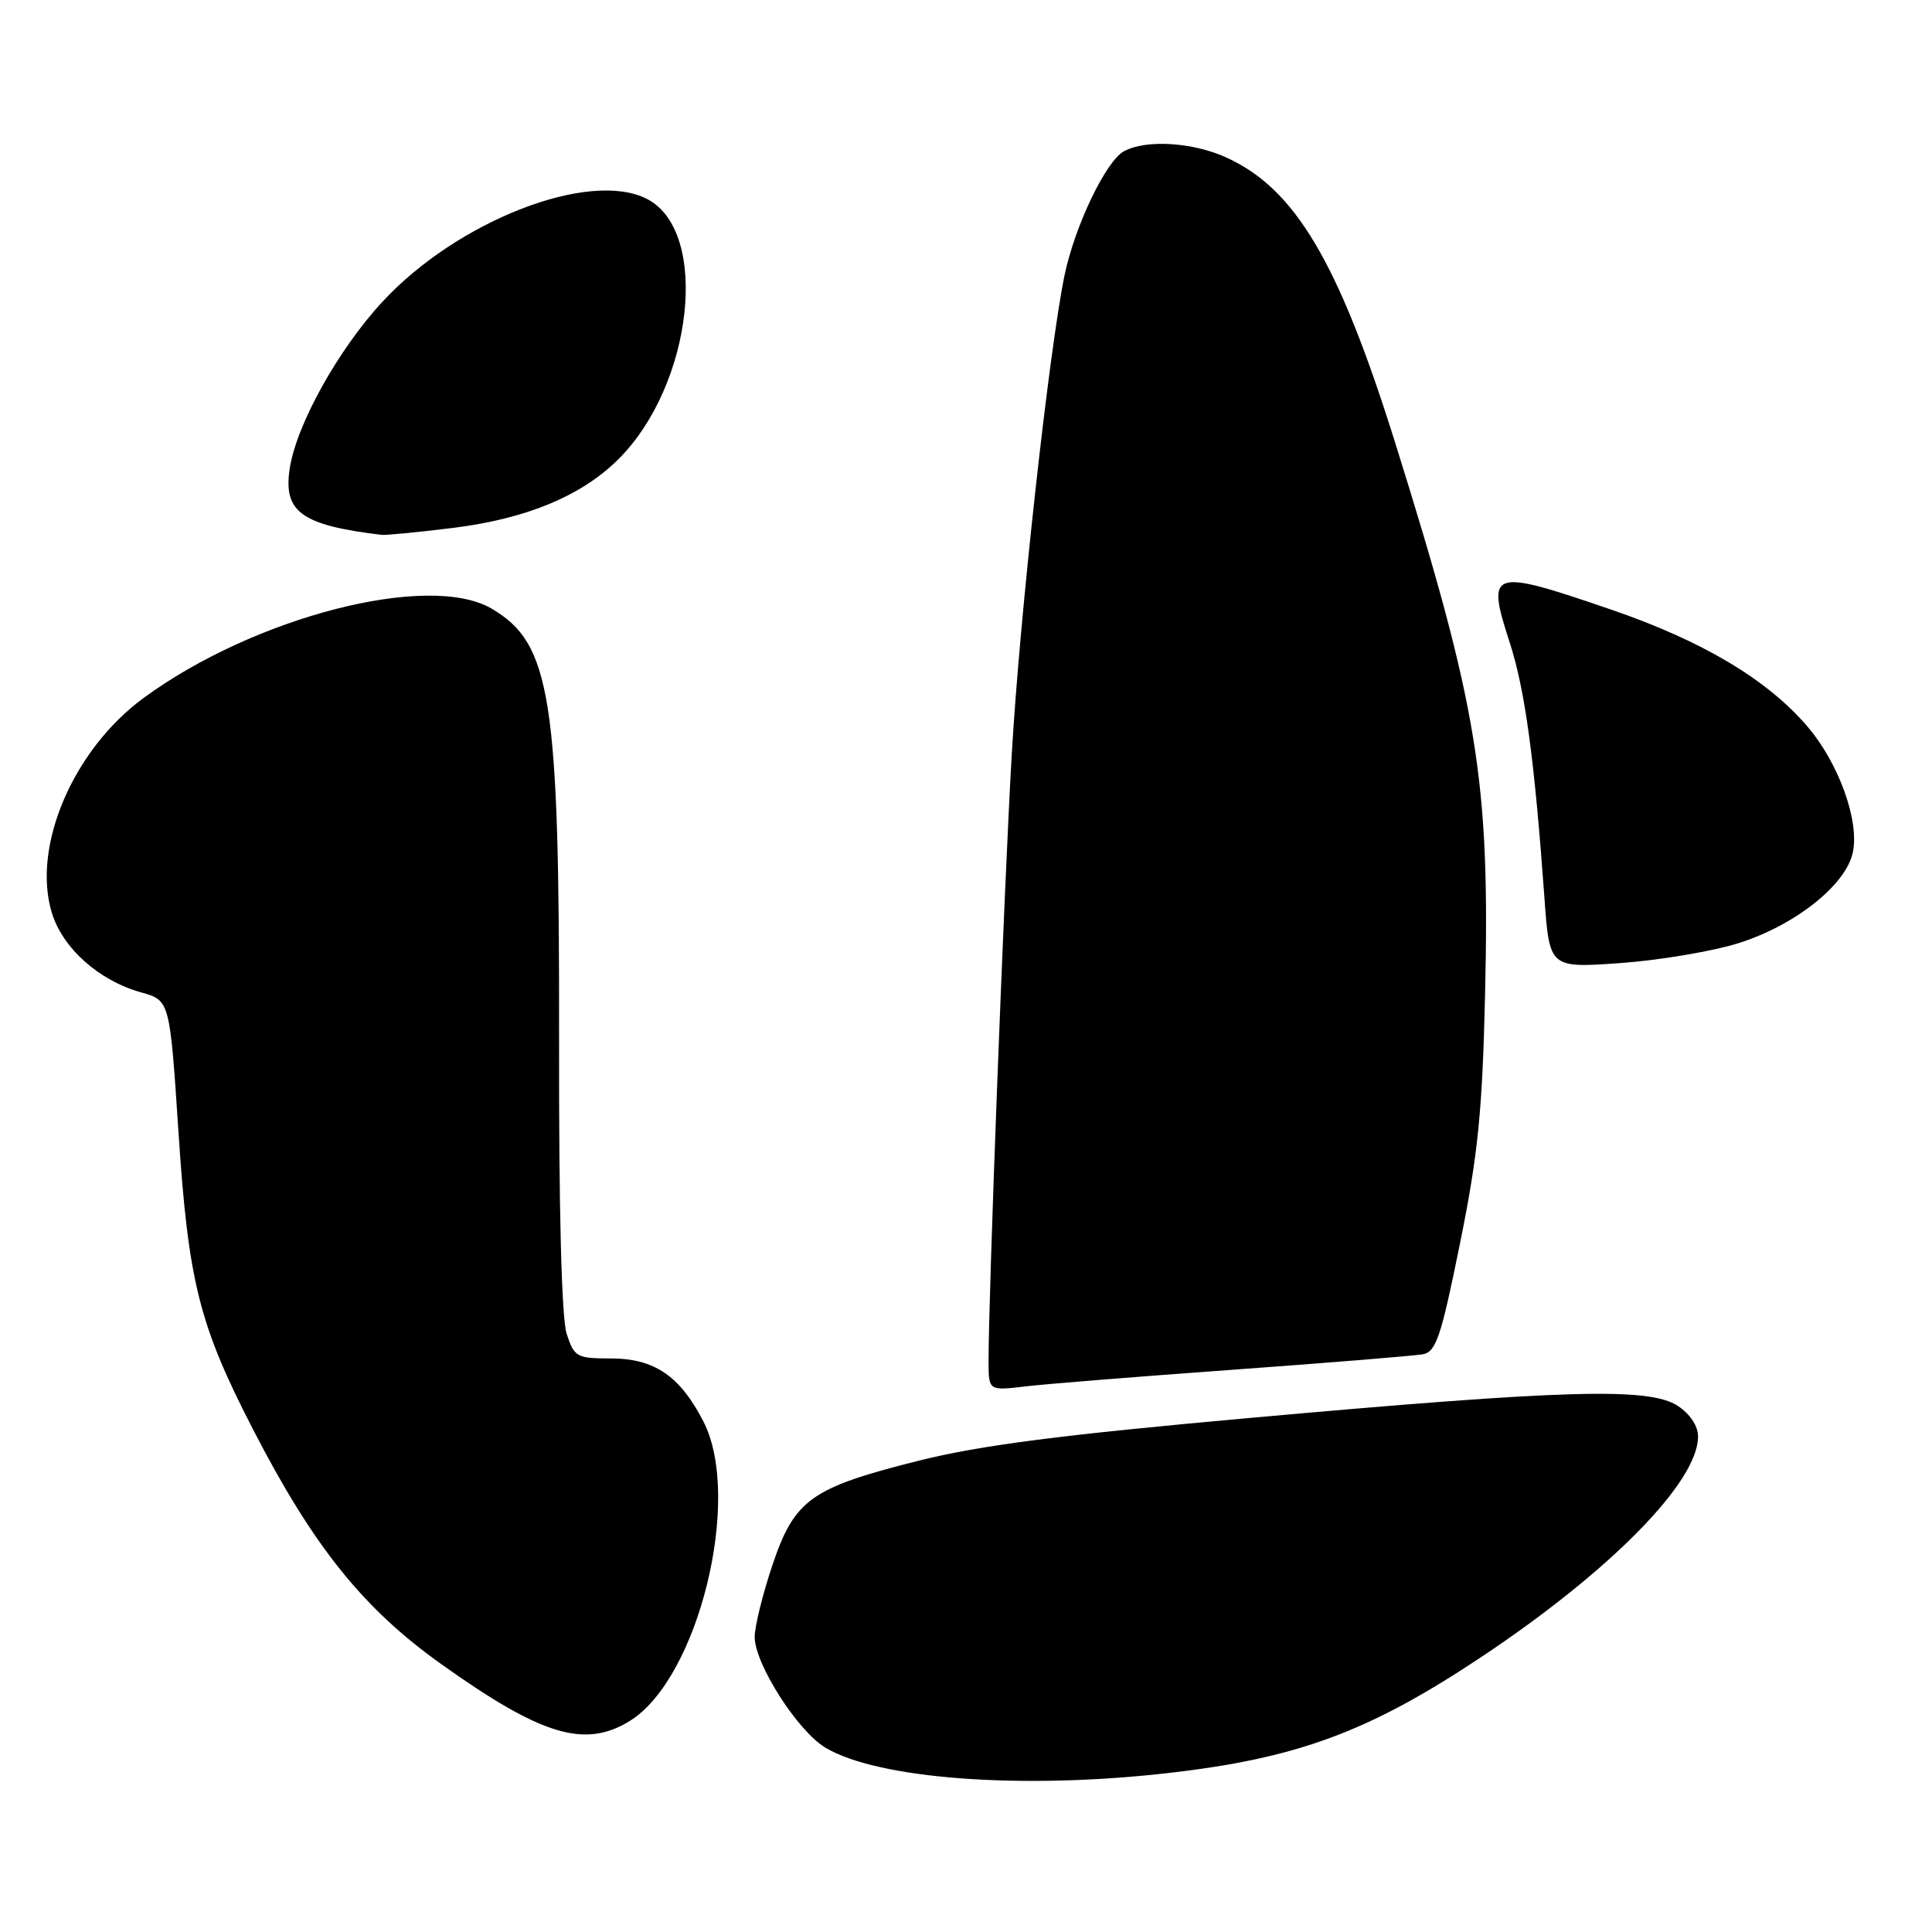 <?xml version="1.0" encoding="UTF-8" standalone="no"?>
<!DOCTYPE svg PUBLIC "-//W3C//DTD SVG 1.1//EN" "http://www.w3.org/Graphics/SVG/1.1/DTD/svg11.dtd" >
<svg xmlns="http://www.w3.org/2000/svg" xmlns:xlink="http://www.w3.org/1999/xlink" version="1.1" viewBox="0 0 256 256">
 <g >
 <path fill="currentColor"
d=" M 154.50 234.97 C 171.82 233.02 181.31 229.52 196.21 219.61 C 213.38 208.18 225.00 196.37 225.00 190.35 C 225.00 188.95 223.94 187.35 222.29 186.27 C 218.52 183.82 207.52 184.12 166.00 187.85 C 140.47 190.14 129.93 191.50 121.69 193.56 C 107.42 197.15 105.28 198.68 102.33 207.44 C 101.05 211.26 100.00 215.52 100.00 216.90 C 100.00 220.47 105.69 229.38 109.38 231.58 C 116.32 235.72 135.26 237.14 154.50 234.97 Z  M 83.46 228.03 C 92.55 222.41 98.42 198.49 93.20 188.34 C 90.09 182.31 86.70 180.00 80.94 180.00 C 76.43 180.00 76.09 179.82 75.09 176.75 C 74.41 174.68 74.04 160.43 74.08 137.50 C 74.14 92.42 73.02 85.25 65.13 80.64 C 56.81 75.78 33.68 81.73 19.02 92.49 C 9.71 99.32 4.22 112.13 6.85 120.89 C 8.27 125.62 13.07 129.92 18.71 131.50 C 22.50 132.56 22.50 132.56 23.65 150.03 C 24.96 169.89 26.38 175.53 33.53 189.41 C 41.53 204.92 48.10 213.12 58.49 220.52 C 71.78 229.99 77.50 231.71 83.46 228.03 Z  M 163.59 181.48 C 176.19 180.57 187.41 179.65 188.53 179.45 C 190.29 179.12 190.95 177.15 193.45 164.79 C 195.85 152.95 196.42 147.28 196.78 131.73 C 197.44 103.42 195.88 93.88 184.86 58.64 C 177.37 34.72 171.64 25.03 162.50 20.87 C 158.05 18.84 151.88 18.46 148.95 20.03 C 146.54 21.32 142.41 29.95 141.05 36.51 C 139.00 46.47 135.09 81.93 134.06 100.00 C 133.04 117.68 130.96 172.22 130.99 180.39 C 131.00 184.28 131.00 184.28 135.84 183.71 C 138.50 183.39 150.99 182.39 163.59 181.48 Z  M 230.24 125.01 C 237.74 122.69 244.55 117.33 245.50 112.99 C 246.42 108.81 243.65 101.12 239.48 96.25 C 234.16 90.03 225.57 84.92 213.50 80.78 C 197.45 75.28 196.91 75.46 200.05 85.16 C 202.08 91.42 203.32 100.60 204.64 118.89 C 205.31 128.27 205.31 128.27 214.60 127.62 C 219.71 127.26 226.75 126.09 230.24 125.01 Z  M 60.03 69.95 C 69.75 68.74 77.01 65.73 81.91 60.88 C 91.83 51.04 94.09 30.69 85.75 26.37 C 78.15 22.44 60.63 29.23 50.69 39.97 C 44.84 46.28 39.31 56.21 38.40 62.02 C 37.49 67.82 39.89 69.58 50.53 70.87 C 51.09 70.94 55.37 70.53 60.03 69.95 Z "/>
</g>
</svg>
